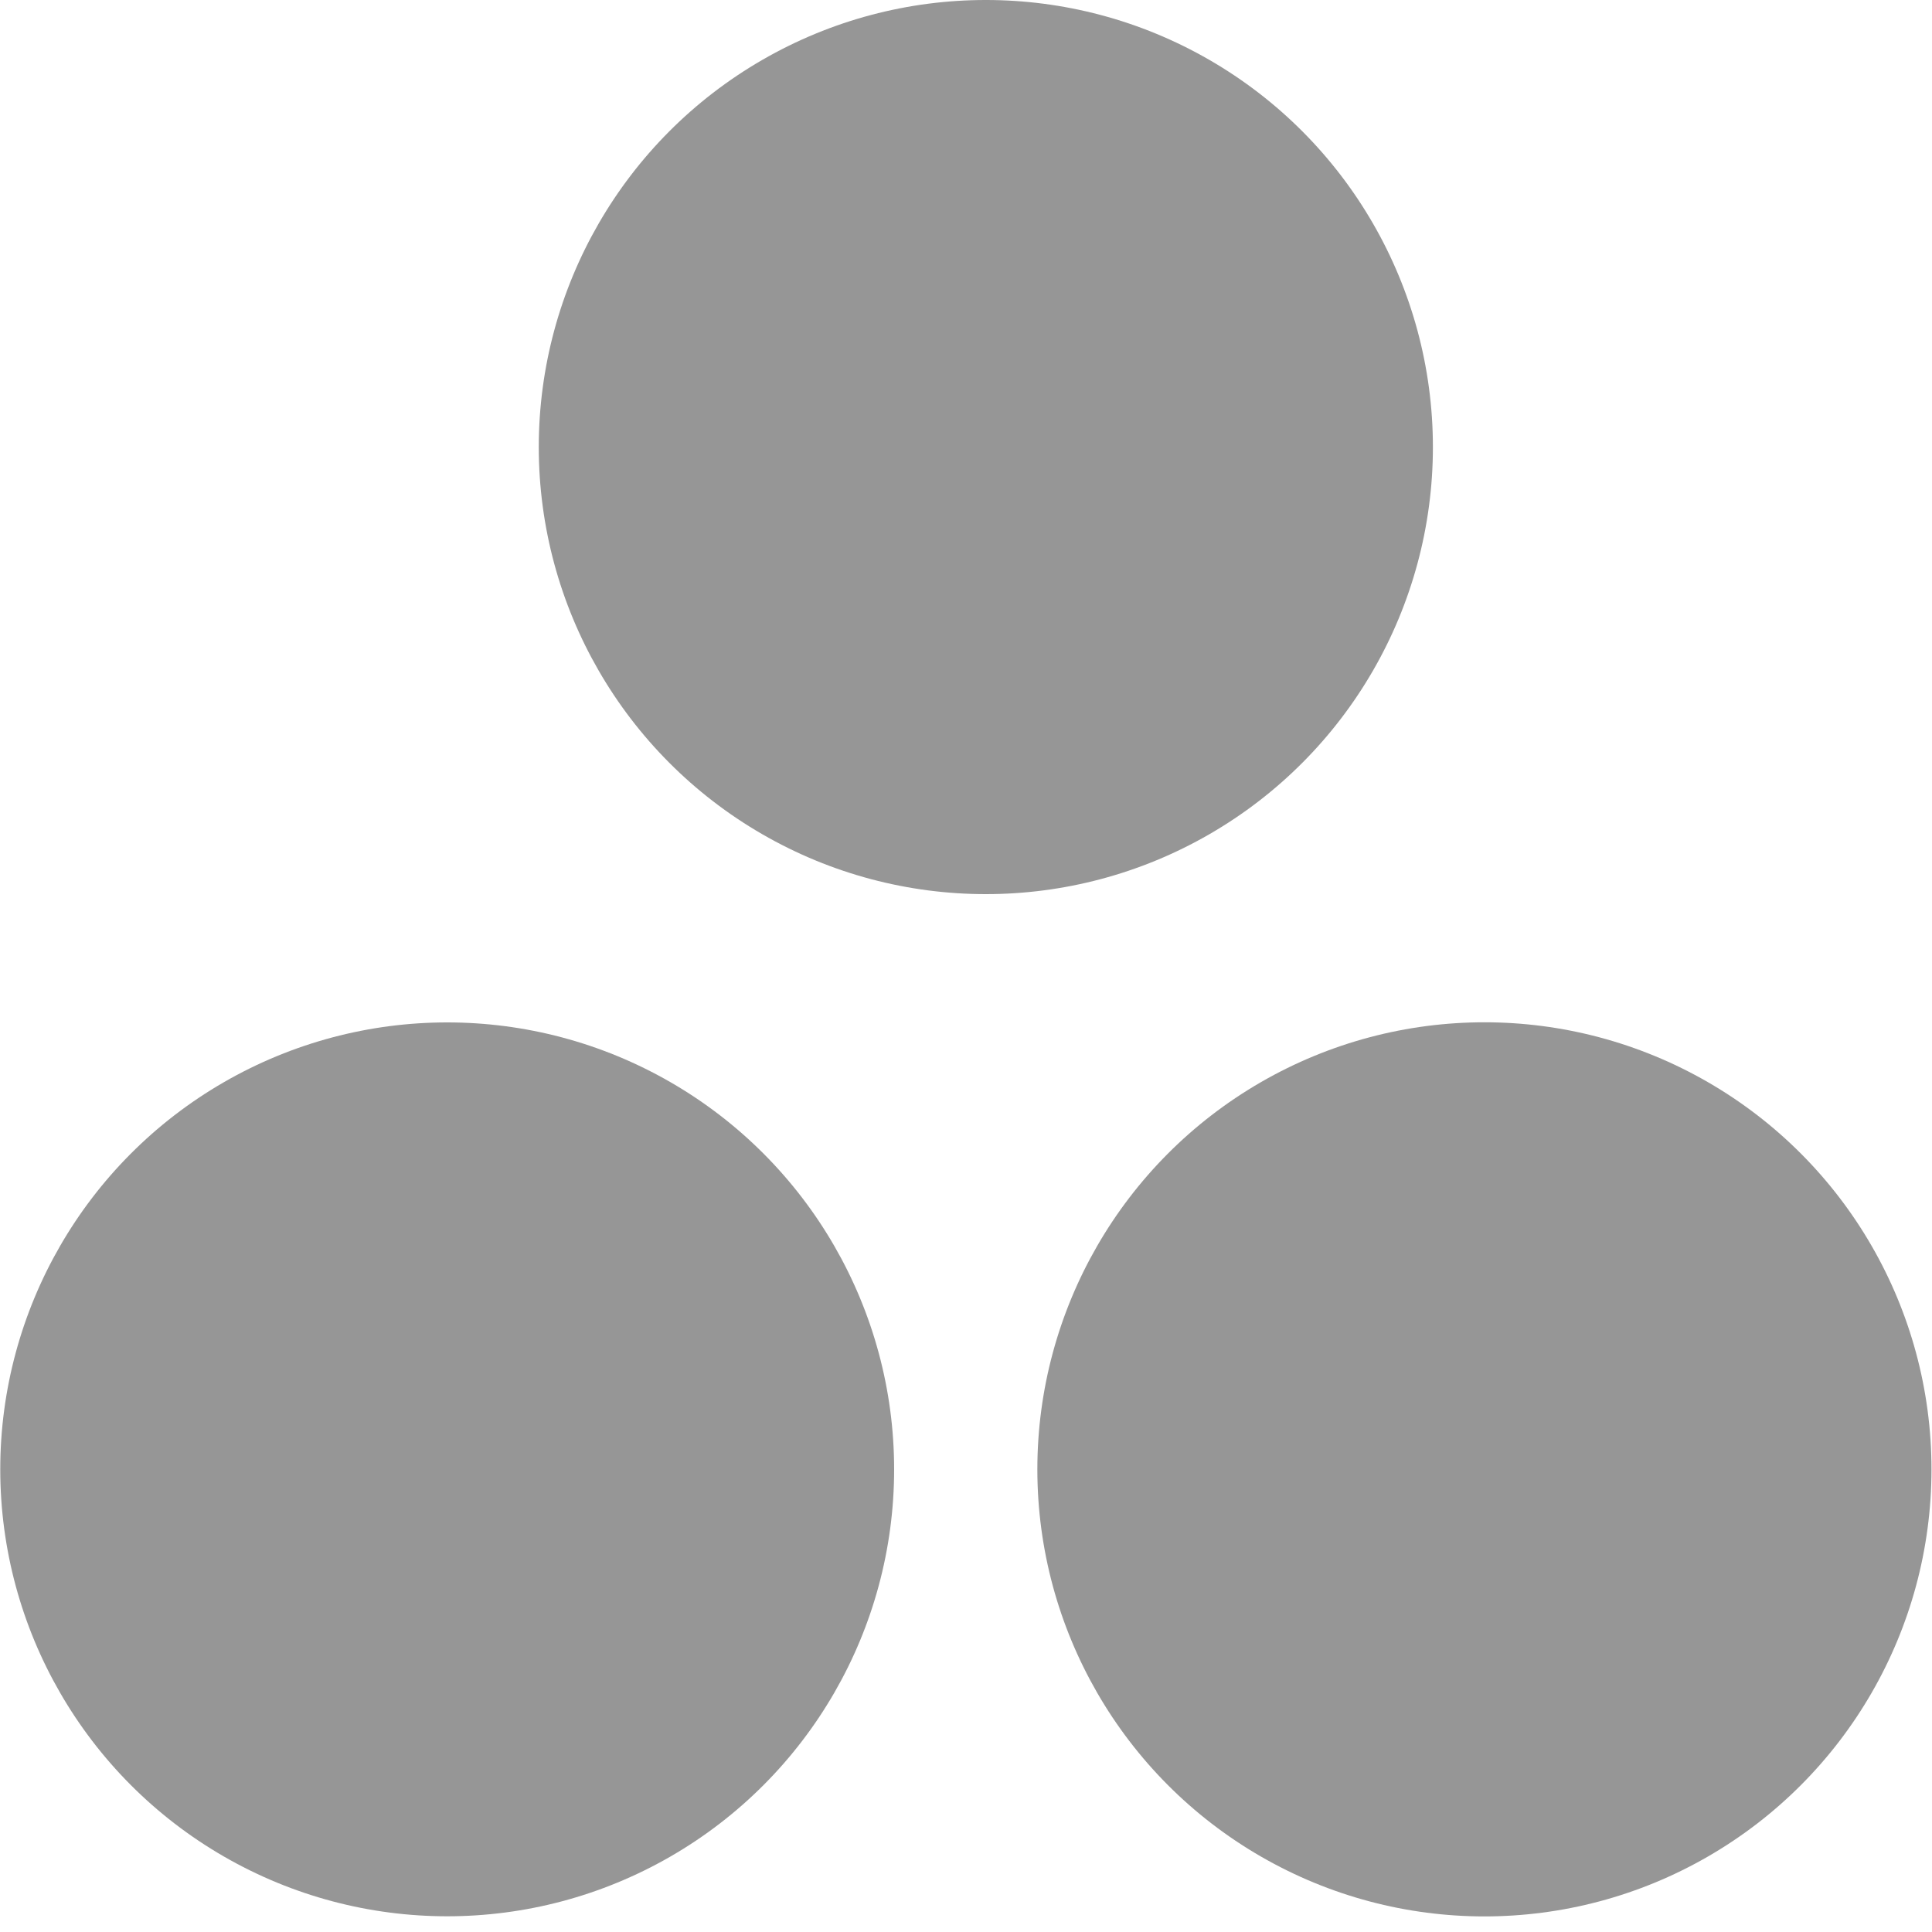 <?xml version="1.0" encoding="utf-8"?>
<!-- Generator: Adobe Illustrator 16.0.0, SVG Export Plug-In . SVG Version: 6.00 Build 0)  -->
<!DOCTYPE svg PUBLIC "-//W3C//DTD SVG 1.1//EN" "http://www.w3.org/Graphics/SVG/1.1/DTD/svg11.dtd">
<svg version="1.1" id="Layer_1" xmlns="http://www.w3.org/2000/svg" xmlns:xlink="http://www.w3.org/1999/xlink" x="0px" y="0px"
	 width="15px" height="15px" viewBox="0 0 15 15" enable-background="new 0 0 15 15" xml:space="preserve">
<circle fill="#969696" cx="7.654" cy="3.471" r="3.471"/>
<circle fill="#969696" cx="3.472" cy="11.408" r="3.47"/>
<circle fill="#969696" cx="11.525" cy="11.408" r="3.471"/>
<path fill="#969696" d="M2.349,10.773"/>
</svg>
